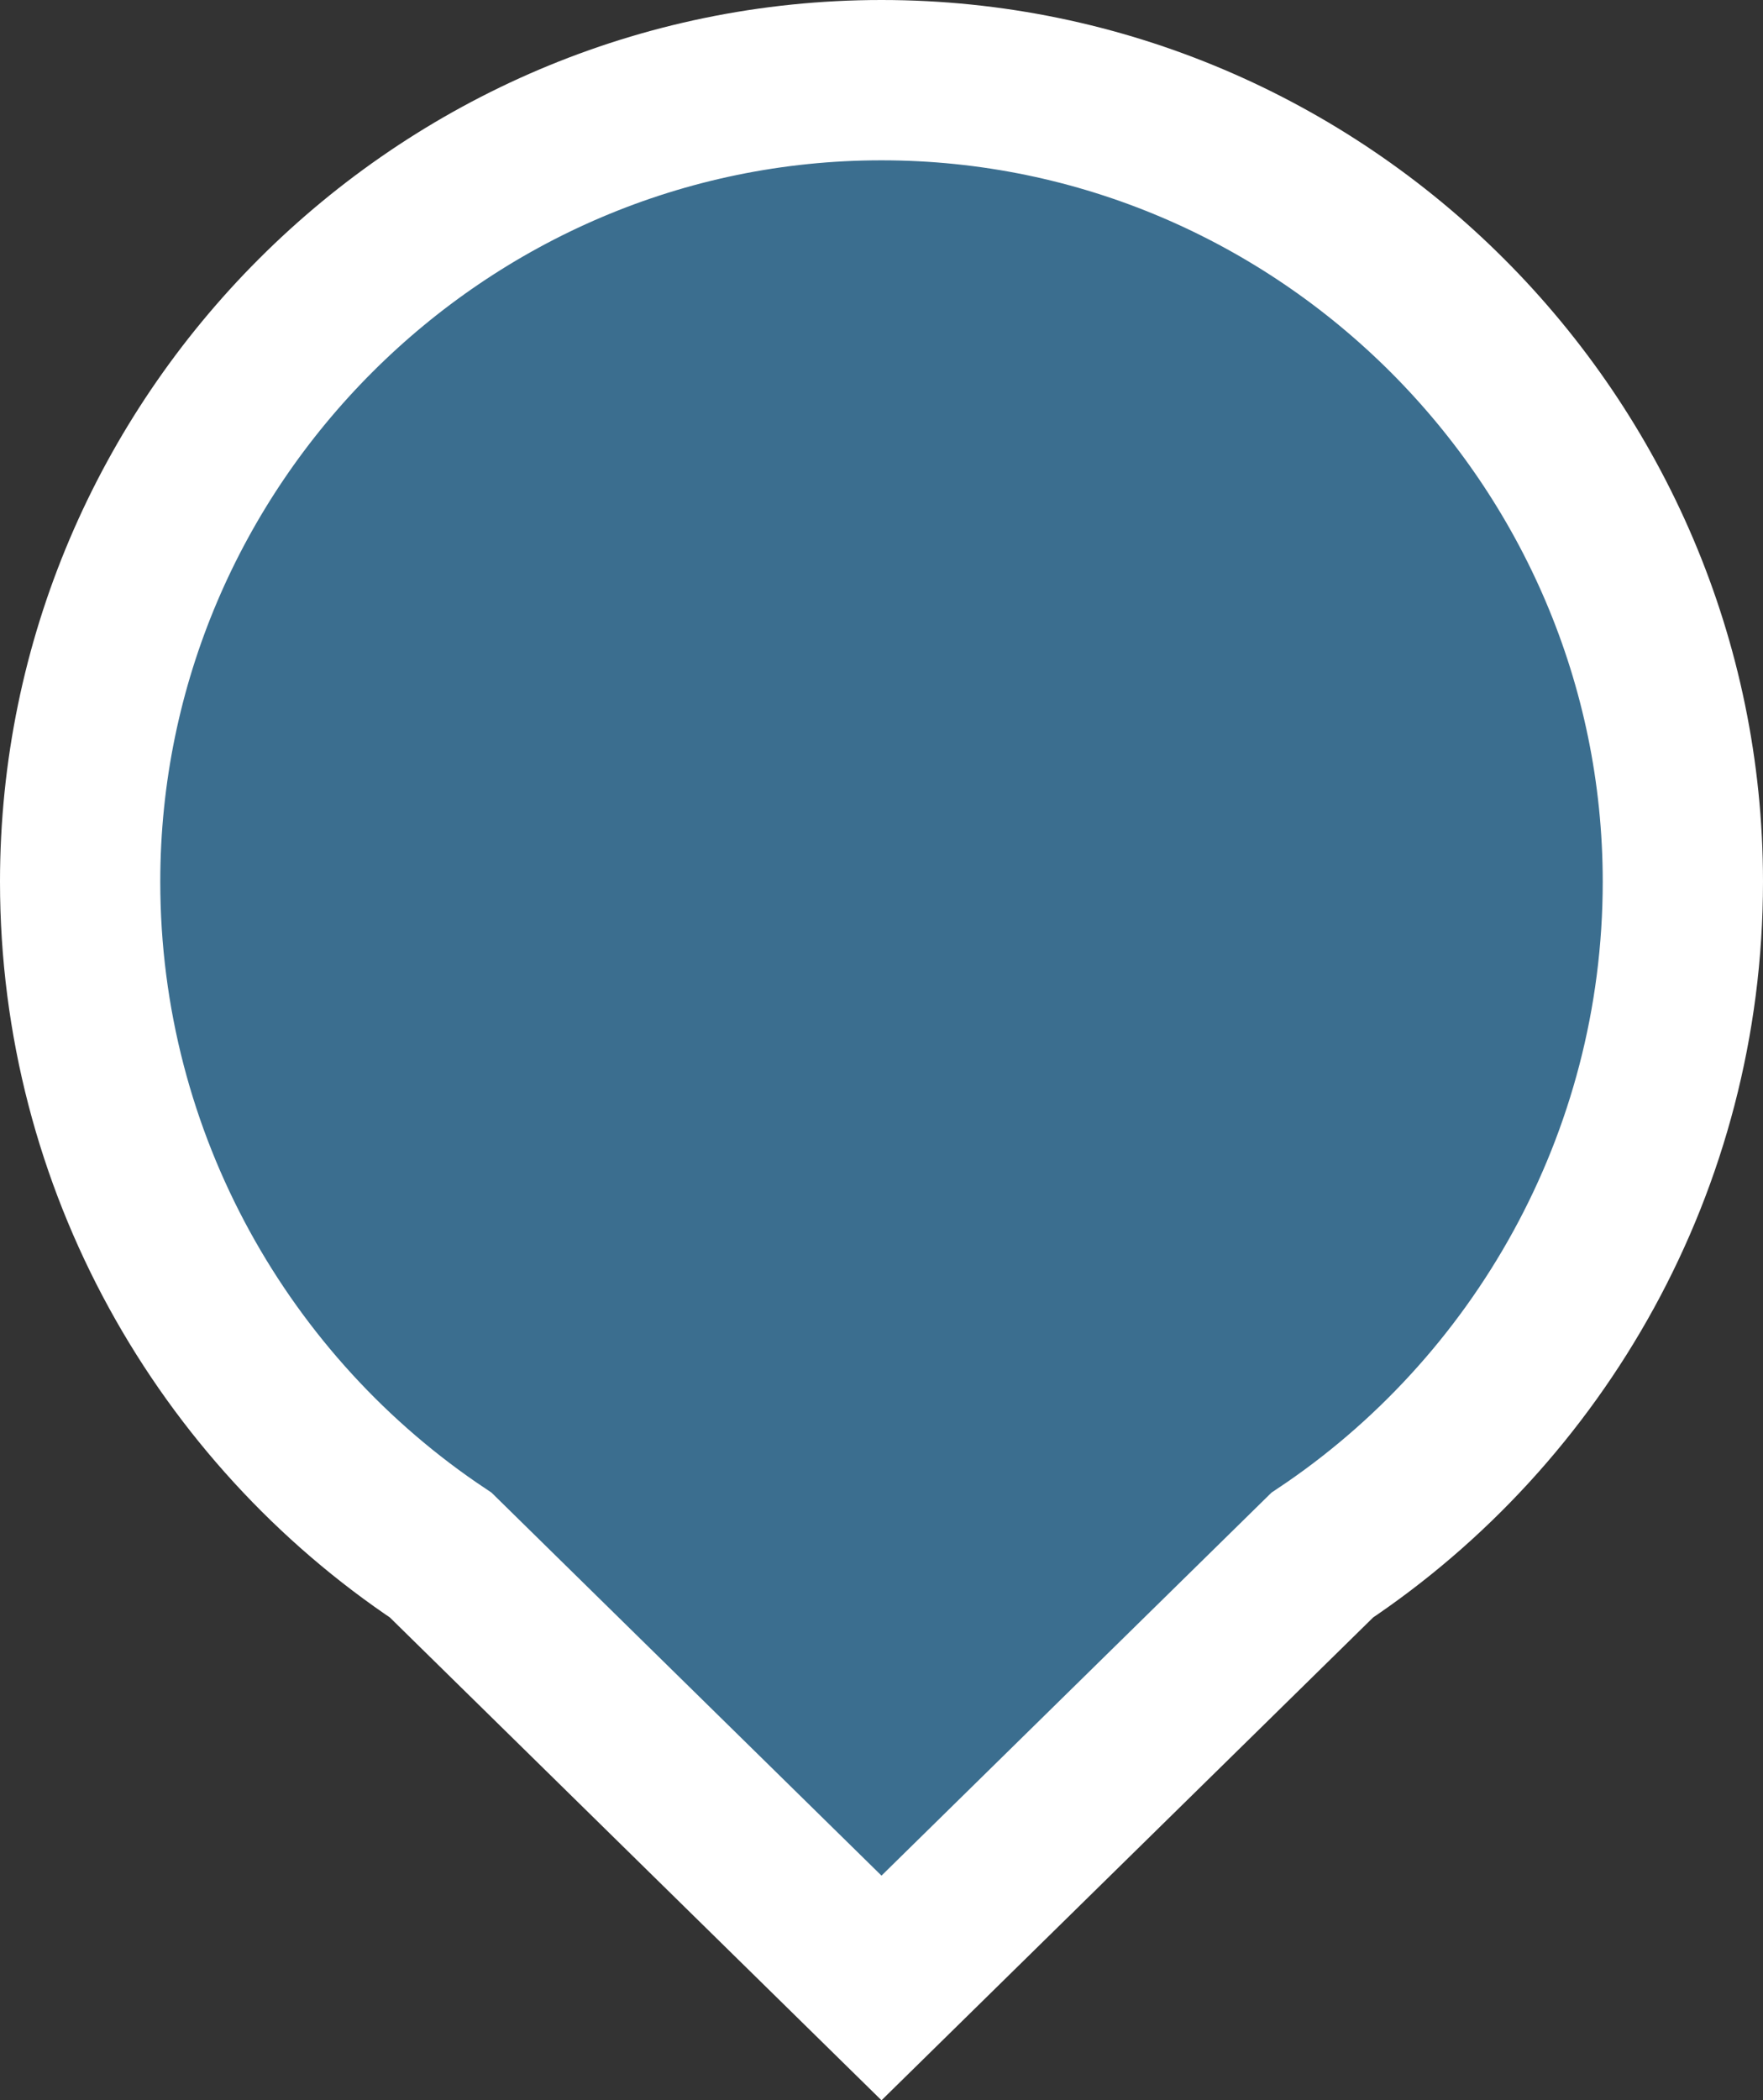 <?xml version="1.0" encoding="utf-8"?>
<!-- Generator: Adobe Illustrator 18.0.0, SVG Export Plug-In . SVG Version: 6.00 Build 0)  -->
<!DOCTYPE svg PUBLIC "-//W3C//DTD SVG 1.1//EN" "http://www.w3.org/Graphics/SVG/1.1/DTD/svg11.dtd">
<svg version="1.1" id="pin" xmlns="http://www.w3.org/2000/svg" xmlns:xlink="http://www.w3.org/1999/xlink" x="0px" y="0px"
	 viewBox="0 0 22 26.2" enable-background="new 0 0 22 26.2" xml:space="preserve">
<rect x="0" y="0" width="22" height="26.2" fill="#333333" stroke="none"/>
<path fill="#3B6E8F" stroke="#FFFFFF" stroke-width="2" stroke-miterlimit="10" d="M21,11c0,3.5-1.8,6.6-4.5,8.4L11,24.8l-5.5-5.4
	C2.8,17.6,1,14.5,1,11C1,5.5,5.5,1,11,1S21,5.5,21,11z"/>
</svg>
